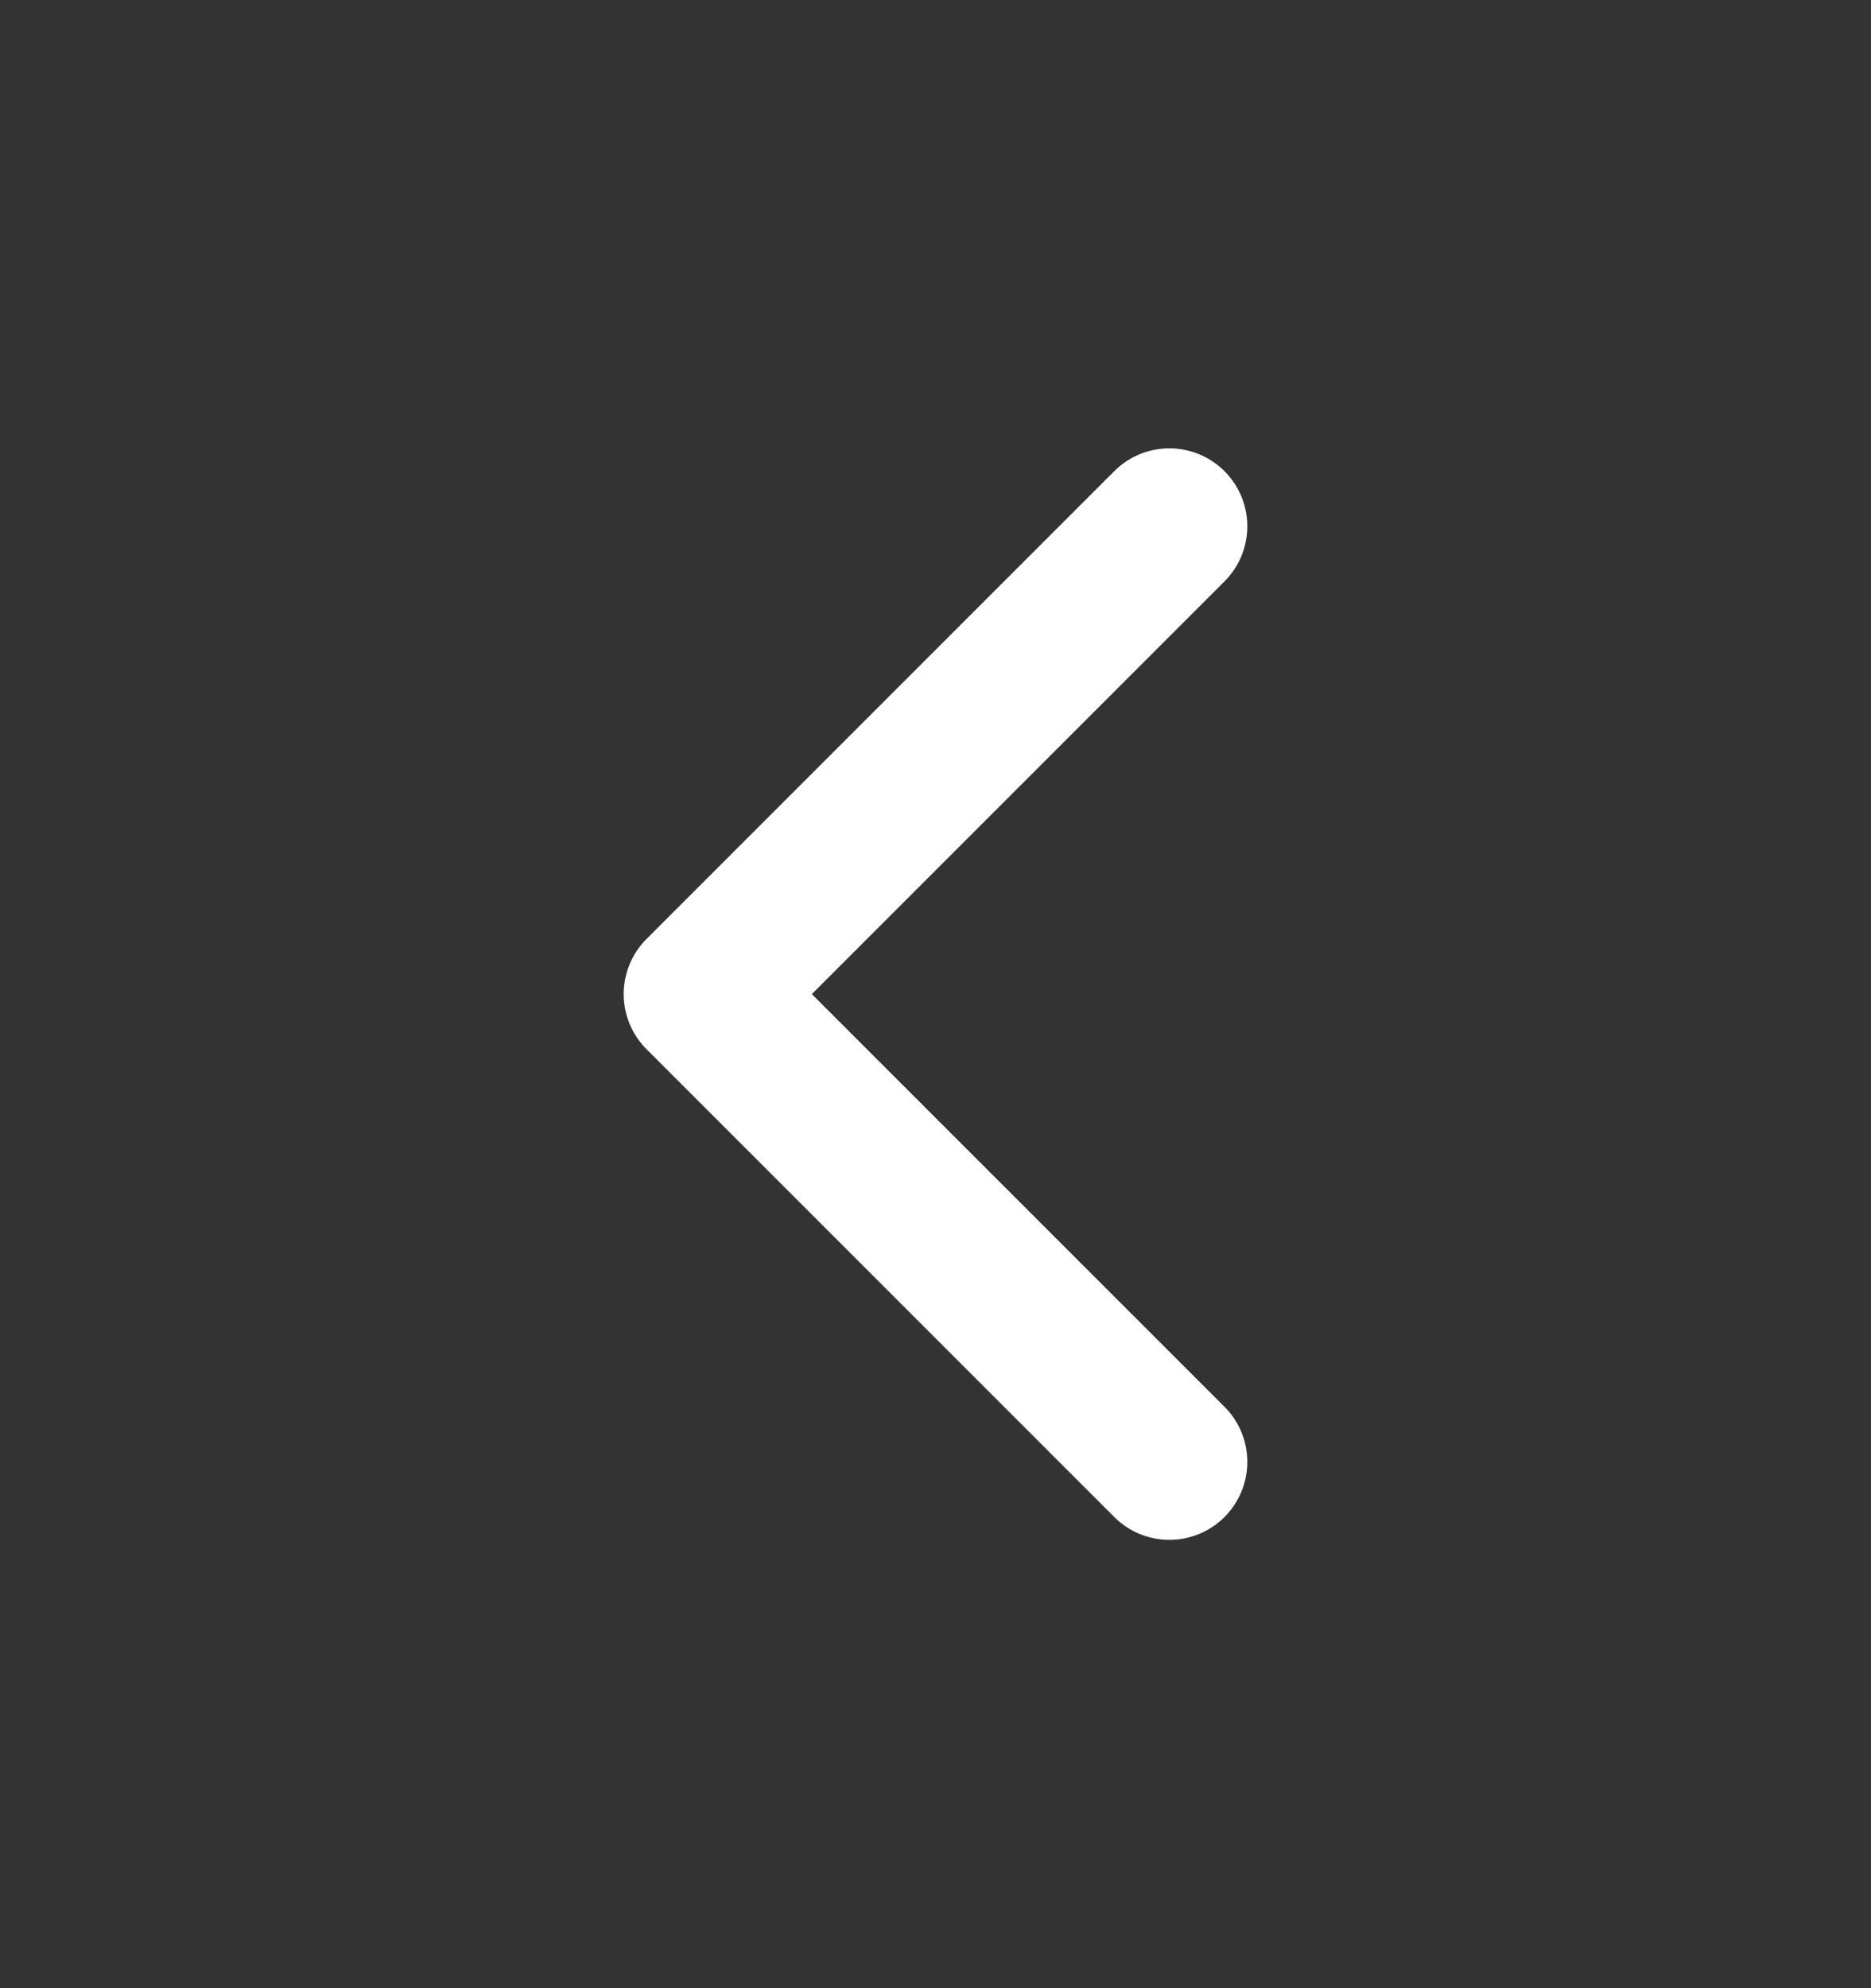 <svg width="16" height="17" viewBox="0 0 16 17" fill="none" xmlns="http://www.w3.org/2000/svg">
<rect x="0" y="0" width="16" height="17" fill="#333333" stroke="none"/>
<path d="M10 12.5L6 8.5L10 4.5" stroke="white" stroke-width="1.333" stroke-linecap="round" stroke-linejoin="round"/>
</svg>
